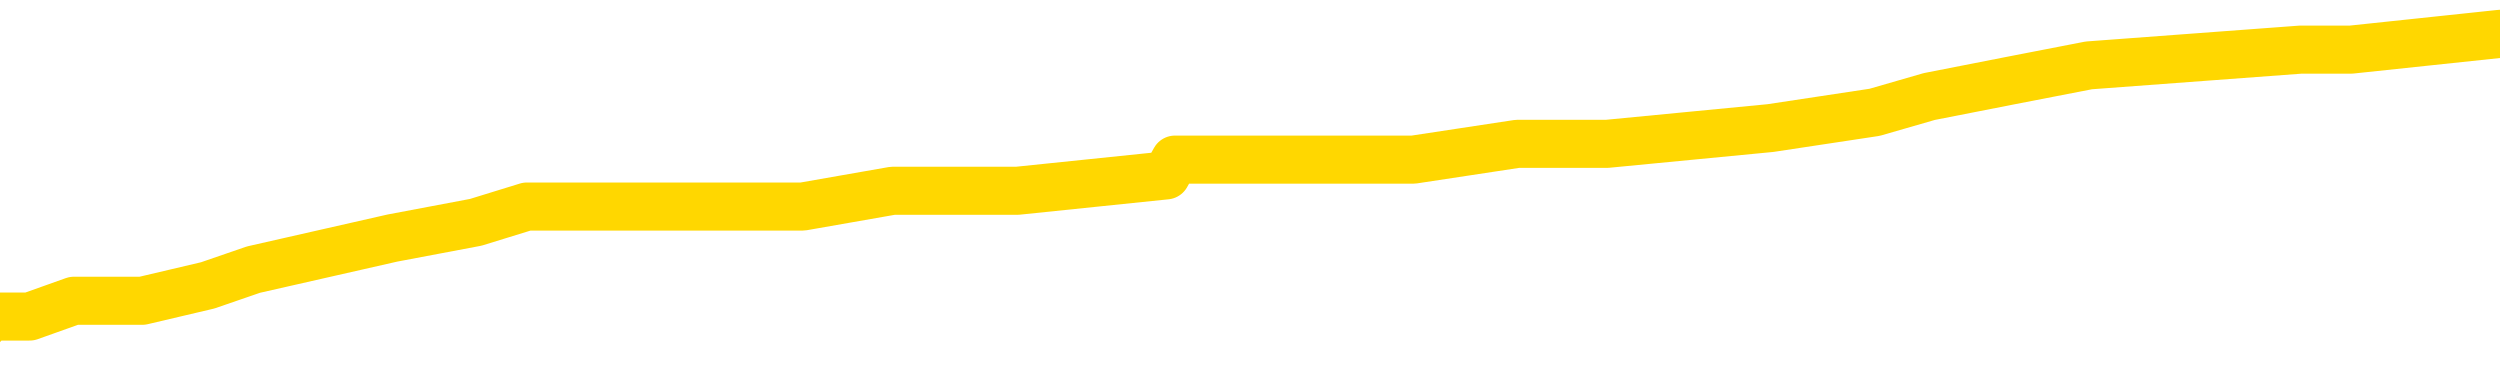 <svg xmlns="http://www.w3.org/2000/svg" version="1.1" viewBox="0 0 6500 1000">
	<path fill="none" stroke="gold" stroke-width="125" stroke-linecap="round" stroke-linejoin="round" d="M0 97023  L-829912 97023 L-829727 96982 L-829237 96900 L-828944 96859 L-828632 96778 L-828398 96737 L-828345 96655 L-828285 96573 L-828132 96532 L-828092 96451 L-827959 96410 L-827667 96369 L-827126 96369 L-826516 96328 L-826468 96328 L-825828 96287 L-825794 96287 L-825269 96287 L-825136 96246 L-824746 96165 L-824418 96083 L-824301 96001 L-824089 95919 L-823372 95919 L-822802 95879 L-822695 95879 L-822521 95838 L-822299 95756 L-821898 95715 L-821872 95633 L-820944 95552 L-820857 95470 L-820774 95388 L-820704 95306 L-820407 95266 L-820255 95184 L-818365 95225 L-818264 95225 L-818002 95225 L-817708 95266 L-817567 95184 L-817318 95184 L-817282 95143 L-817124 95102 L-816660 95020 L-816407 94979 L-816195 94898 L-815944 94857 L-815595 94816 L-814668 94734 L-814574 94653 L-814163 94612 L-812992 94530 L-811803 94489 L-811711 94407 L-811684 94326 L-811417 94244 L-811119 94162 L-810990 94080 L-810952 93999 L-810138 93999 L-809754 94040 L-808693 94080 L-808632 94080 L-808367 94898 L-807896 95674 L-807703 96451 L-807440 97227 L-807103 97186 L-806967 97145 L-806512 97105 L-805768 97064 L-805751 97023 L-805586 96941 L-805517 96941 L-805001 96900 L-803973 96900 L-803776 96859 L-803288 96818 L-802926 96778 L-802517 96778 L-802132 96818 L-800428 96818 L-800330 96818 L-800258 96818 L-800197 96818 L-800013 96778 L-799676 96778 L-799036 96737 L-798959 96696 L-798897 96696 L-798711 96655 L-798631 96655 L-798454 96614 L-798435 96573 L-798205 96573 L-797817 96532 L-796928 96532 L-796889 96492 L-796801 96451 L-796773 96369 L-795765 96328 L-795615 96246 L-795591 96205 L-795458 96165 L-795419 96124 L-794160 96083 L-794103 96083 L-793563 96042 L-793510 96042 L-793464 96042 L-793068 96001 L-792929 95960 L-792729 95919 L-792582 95919 L-792418 95919 L-792141 95960 L-791782 95960 L-791230 95919 L-790585 95879 L-790326 95797 L-790172 95756 L-789772 95715 L-789731 95674 L-789611 95633 L-789549 95674 L-789535 95674 L-789441 95674 L-789148 95633 L-788997 95470 L-788666 95388 L-788589 95306 L-788513 95266 L-788286 95143 L-788220 95061 L-787992 94979 L-787939 94898 L-787775 94857 L-786769 94816 L-786586 94775 L-786035 94734 L-785642 94653 L-785244 94612 L-784394 94530 L-784316 94489 L-783737 94448 L-783295 94448 L-783054 94407 L-782897 94407 L-782496 94326 L-782476 94326 L-782031 94285 L-781625 94244 L-781490 94162 L-781314 94080 L-781178 93999 L-780928 93917 L-779928 93876 L-779846 93835 L-779710 93794 L-779672 93753 L-778782 93713 L-778566 93672 L-778123 93631 L-778005 93590 L-777949 93549 L-777272 93549 L-777172 93508 L-777143 93508 L-775802 93467 L-775396 93427 L-775356 93386 L-774428 93345 L-774330 93304 L-774197 93263 L-773793 93222 L-773766 93181 L-773673 93140 L-773457 93100 L-773046 93018 L-771892 92936 L-771601 92854 L-771572 92773 L-770964 92732 L-770714 92650 L-770694 92609 L-769765 92568 L-769713 92487 L-769591 92446 L-769574 92364 L-769418 92323 L-769242 92241 L-769106 92201 L-769049 92160 L-768941 92119 L-768856 92078 L-768623 92037 L-768548 91996 L-768239 91955 L-768122 91914 L-767952 91874 L-767861 91833 L-767758 91833 L-767735 91792 L-767658 91792 L-767560 91710 L-767193 91669 L-767088 91628 L-766585 91588 L-766133 91547 L-766095 91506 L-766071 91465 L-766030 91424 L-765901 91383 L-765800 91342 L-765359 91302 L-765077 91261 L-764484 91220 L-764354 91179 L-764080 91097 L-763927 91056 L-763774 91015 L-763689 90934 L-763611 90893 L-763425 90852 L-763374 90852 L-763347 90811 L-763267 90770 L-763244 90729 L-762961 90648 L-762357 90566 L-761361 90525 L-761063 90484 L-760330 90443 L-760085 90402 L-759995 90362 L-759418 90321 L-758719 90280 L-757967 90239 L-757649 90198 L-757266 90116 L-757189 90076 L-756554 90035 L-756369 89994 L-756281 89994 L-756152 89994 L-755839 89953 L-755789 89912 L-755647 89871 L-755626 89830 L-754658 89789 L-754113 89749 L-753634 89749 L-753573 89749 L-753250 89749 L-753228 89708 L-753166 89708 L-752956 89667 L-752879 89626 L-752824 89585 L-752802 89544 L-752762 89503 L-752747 89463 L-751989 89422 L-751973 89381 L-751174 89340 L-751021 89299 L-750116 89258 L-749610 89217 L-749380 89136 L-749339 89136 L-749224 89095 L-749047 89054 L-748293 89095 L-748158 89054 L-747994 89013 L-747676 88972 L-747500 88890 L-746478 88809 L-746454 88727 L-746203 88686 L-745990 88604 L-745356 88563 L-745118 88482 L-745086 88400 L-744908 88318 L-744827 88237 L-744738 88196 L-744673 88114 L-744233 88032 L-744210 87991 L-743669 87950 L-743413 87910 L-742918 87869 L-742041 87828 L-742004 87787 L-741951 87746 L-741910 87705 L-741793 87664 L-741517 87624 L-741309 87542 L-741112 87460 L-741089 87378 L-741039 87297 L-740999 87256 L-740922 87215 L-740324 87133 L-740264 87092 L-740161 87051 L-740006 87011 L-739374 86970 L-738694 86929 L-738391 86847 L-738044 86806 L-737846 86765 L-737798 86684 L-737478 86643 L-736850 86602 L-736704 86561 L-736667 86520 L-736609 86479 L-736533 86398 L-736291 86398 L-736203 86357 L-736109 86316 L-735815 86275 L-735681 86234 L-735621 86193 L-735584 86111 L-735312 86111 L-734306 86071 L-734130 86030 L-734079 86030 L-733787 85989 L-733594 85907 L-733261 85866 L-732755 85825 L-732193 85744 L-732178 85662 L-732161 85621 L-732061 85539 L-731946 85458 L-731907 85376 L-731869 85335 L-731804 85335 L-731776 85294 L-731637 85335 L-731344 85335 L-731294 85335 L-731189 85335 L-730924 85294 L-730459 85253 L-730315 85253 L-730260 85172 L-730203 85131 L-730012 85090 L-729647 85049 L-729432 85049 L-729238 85049 L-729180 85049 L-729121 84967 L-728967 84926 L-728697 84885 L-728268 85090 L-728252 85090 L-728175 85049 L-728111 85008 L-727981 84722 L-727958 84681 L-727674 84640 L-727626 84599 L-727571 84559 L-727109 84518 L-727070 84518 L-727030 84477 L-726839 84436 L-726359 84395 L-725872 84354 L-725855 84313 L-725817 84272 L-725561 84232 L-725484 84150 L-725254 84109 L-725238 84027 L-724943 83946 L-724501 83905 L-724054 83864 L-723549 83823 L-723396 83782 L-723109 83741 L-723069 83659 L-722738 83619 L-722516 83578 L-721999 83496 L-721923 83455 L-721675 83373 L-721481 83292 L-721421 83251 L-720644 83210 L-720570 83210 L-720340 83169 L-720323 83169 L-720261 83128 L-720066 83087 L-719602 83087 L-719578 83046 L-719449 83046 L-718148 83046 L-718131 83046 L-718054 83006 L-717960 83006 L-717743 83006 L-717591 82965 L-717413 83006 L-717359 83046 L-717072 83087 L-717032 83087 L-716662 83087 L-716222 83087 L-716039 83087 L-715718 83046 L-715423 83046 L-714977 82965 L-714905 82924 L-714443 82842 L-714005 82801 L-713823 82760 L-712369 82679 L-712237 82638 L-711780 82556 L-711554 82515 L-711167 82434 L-710651 82352 L-709697 82270 L-708902 82188 L-708228 82147 L-707802 82066 L-707491 82025 L-707261 81902 L-706578 81780 L-706565 81657 L-706355 81494 L-706333 81453 L-706159 81371 L-705209 81330 L-704941 81248 L-704125 81208 L-703815 81126 L-703777 81085 L-703720 81003 L-703103 80962 L-702465 80881 L-700839 80840 L-700165 80799 L-699523 80799 L-699446 80799 L-699389 80799 L-699354 80799 L-699325 80758 L-699213 80676 L-699196 80635 L-699173 80595 L-699019 80554 L-698966 80472 L-698888 80431 L-698769 80390 L-698671 80349 L-698554 80308 L-698284 80227 L-698014 80186 L-697997 80104 L-697797 80063 L-697650 79982 L-697423 79941 L-697289 79900 L-696981 79859 L-696921 79818 L-696567 79736 L-696219 79695 L-696118 79655 L-696054 79573 L-695994 79532 L-695609 79450 L-695228 79409 L-695124 79369 L-694864 79328 L-694593 79246 L-694434 79205 L-694401 79164 L-694339 79123 L-694198 79082 L-694014 79042 L-693969 79001 L-693681 79001 L-693665 78960 L-693432 78960 L-693371 78919 L-693333 78919 L-692753 78878 L-692619 78837 L-692596 78674 L-692578 78388 L-692560 78061 L-692544 77734 L-692520 77407 L-692504 77162 L-692482 76876 L-692466 76590 L-692443 76426 L-692426 76263 L-692404 76140 L-692387 76058 L-692338 75936 L-692266 75813 L-692232 75609 L-692208 75445 L-692172 75282 L-692131 75118 L-692094 75037 L-692078 74873 L-692054 74751 L-692017 74669 L-692000 74546 L-691977 74465 L-691959 74383 L-691940 74301 L-691924 74219 L-691895 74097 L-691869 73974 L-691824 73933 L-691807 73852 L-691765 73811 L-691717 73729 L-691647 73647 L-691631 73565 L-691615 73484 L-691553 73443 L-691514 73402 L-691475 73361 L-691309 73320 L-691244 73279 L-691228 73239 L-691183 73157 L-691125 73116 L-690912 73075 L-690879 73034 L-690837 72993 L-690759 72953 L-690221 72912 L-690143 72871 L-690039 72789 L-689950 72748 L-689774 72707 L-689423 72666 L-689267 72626 L-688830 72585 L-688673 72544 L-688543 72503 L-687839 72421 L-687638 72380 L-686678 72299 L-686195 72258 L-686096 72258 L-686004 72217 L-685759 72176 L-685686 72135 L-685243 72053 L-685147 72013 L-685132 71972 L-685115 71931 L-685091 71890 L-684625 71849 L-684408 71808 L-684268 71767 L-683974 71727 L-683886 71686 L-683844 71645 L-683815 71604 L-683642 71563 L-683583 71522 L-683507 71481 L-683426 71440 L-683357 71440 L-683047 71400 L-682962 71359 L-682748 71318 L-682713 71277 L-682030 71236 L-681931 71195 L-681726 71154 L-681680 71114 L-681401 71073 L-681339 71032 L-681322 70950 L-681244 70909 L-680936 70827 L-680911 70787 L-680858 70705 L-680835 70664 L-680712 70623 L-680577 70541 L-680332 70501 L-680207 70501 L-679560 70460 L-679544 70460 L-679519 70460 L-679339 70378 L-679263 70337 L-679171 70296 L-678743 70255 L-678327 70214 L-677934 70133 L-677856 70092 L-677837 70051 L-677473 70010 L-677237 69969 L-677009 69928 L-676696 69888 L-676618 69847 L-676537 69765 L-676359 69683 L-676343 69642 L-676078 69561 L-675998 69520 L-675768 69479 L-675542 69438 L-675226 69438 L-675051 69397 L-674690 69397 L-674298 69356 L-674229 69275 L-674165 69234 L-674024 69152 L-673973 69111 L-673871 69029 L-673369 68988 L-673172 68948 L-672925 68907 L-672740 68866 L-672440 68825 L-672364 68784 L-672198 68702 L-671314 68662 L-671285 68580 L-671162 68498 L-670583 68457 L-670505 68416 L-669792 68416 L-669480 68416 L-669267 68416 L-669250 68416 L-668864 68416 L-668339 68335 L-667892 68294 L-667563 68253 L-667410 68212 L-667084 68212 L-666906 68171 L-666824 68171 L-666618 68089 L-666443 68049 L-665514 68008 L-664624 67967 L-664585 67926 L-664357 67926 L-663978 67885 L-663191 67844 L-662956 67803 L-662880 67762 L-662523 67722 L-661951 67640 L-661684 67599 L-661298 67558 L-661194 67558 L-661024 67558 L-660406 67558 L-660194 67558 L-659886 67558 L-659833 67517 L-659706 67476 L-659653 67436 L-659533 67395 L-659197 67313 L-658238 67272 L-658107 67190 L-657905 67149 L-657274 67109 L-656962 67068 L-656549 67027 L-656521 66986 L-656376 66945 L-655956 66904 L-654623 66904 L-654576 66863 L-654448 66782 L-654431 66741 L-653853 66659 L-653647 66618 L-653618 66577 L-653577 66536 L-653519 66496 L-653482 66455 L-653403 66414 L-653261 66373 L-652806 66332 L-652688 66291 L-652403 66250 L-652030 66210 L-651934 66169 L-651607 66128 L-651253 66087 L-651083 66046 L-651035 66005 L-650926 65964 L-650837 65923 L-650809 65883 L-650733 65801 L-650430 65760 L-650396 65678 L-650324 65637 L-649956 65597 L-649621 65556 L-649540 65556 L-649320 65515 L-649149 65474 L-649121 65433 L-648624 65392 L-648075 65310 L-647194 65270 L-647096 65188 L-647019 65147 L-646744 65106 L-646497 65024 L-646423 64984 L-646361 64902 L-646243 64861 L-646200 64820 L-646090 64779 L-646013 64697 L-645313 64657 L-645067 64616 L-645027 64575 L-644871 64534 L-644272 64534 L-644045 64534 L-643953 64534 L-643478 64534 L-642880 64452 L-642361 64411 L-642340 64371 L-642194 64330 L-641874 64330 L-641332 64330 L-641100 64330 L-640930 64330 L-640443 64289 L-640216 64248 L-640131 64207 L-639785 64166 L-639459 64166 L-638936 64125 L-638608 64085 L-638008 64044 L-637810 63962 L-637758 63921 L-637718 63880 L-637437 63839 L-636752 63758 L-636442 63717 L-636417 63635 L-636226 63594 L-636003 63553 L-635917 63512 L-635253 63431 L-635229 63390 L-635007 63308 L-634677 63267 L-634325 63185 L-634120 63145 L-633888 63063 L-633630 63022 L-633440 62940 L-633393 62899 L-633166 62859 L-633131 62818 L-632975 62777 L-632761 62736 L-632587 62695 L-632496 62654 L-632219 62613 L-631975 62572 L-631660 62532 L-631234 62532 L-631196 62532 L-630713 62532 L-630480 62532 L-630268 62491 L-630042 62450 L-629492 62450 L-629245 62409 L-628411 62409 L-628355 62368 L-628333 62327 L-628175 62286 L-627714 62246 L-627673 62205 L-627333 62123 L-627200 62082 L-626977 62041 L-626405 62000 L-625933 61959 L-625738 61919 L-625546 61878 L-625356 61837 L-625254 61796 L-624886 61755 L-624840 61714 L-624758 61673 L-623465 61633 L-623417 61592 L-623148 61592 L-623003 61592 L-622452 61592 L-622335 61551 L-622254 61510 L-621894 61469 L-621671 61428 L-621389 61387 L-621060 61306 L-620552 61265 L-620440 61224 L-620361 61183 L-620197 61142 L-619902 61142 L-619434 61142 L-619237 61183 L-619187 61183 L-618537 61142 L-618415 61101 L-617961 61101 L-617925 61060 L-617457 61020 L-617346 60979 L-617330 60938 L-617114 60938 L-616933 60897 L-616401 60897 L-615371 60897 L-615172 60856 L-614714 60815 L-613765 60733 L-613667 60693 L-613313 60611 L-613252 60570 L-613238 60529 L-613202 60488 L-612833 60447 L-612713 60407 L-612471 60366 L-612307 60325 L-612120 60284 L-611999 60243 L-610928 60161 L-610070 60120 L-609858 60039 L-609761 59998 L-609587 59916 L-609253 59875 L-609182 59834 L-609124 59794 L-608948 59794 L-608560 59753 L-608324 59712 L-608213 59671 L-608096 59630 L-607115 59589 L-607090 59548 L-606495 59467 L-606463 59467 L-606314 59426 L-606030 59385 L-605118 59385 L-604172 59385 L-604019 59344 L-603917 59344 L-603785 59303 L-603642 59262 L-603616 59221 L-603501 59181 L-603283 59140 L-602601 59099 L-602472 59058 L-602169 59017 L-601929 58935 L-601596 58894 L-600958 58854 L-600615 58772 L-600553 58731 L-600398 58731 L-599476 58731 L-599006 58731 L-598962 58731 L-598949 58690 L-598908 58649 L-598886 58608 L-598859 58568 L-598715 58527 L-598293 58486 L-597957 58486 L-597766 58445 L-597338 58445 L-597150 58404 L-596761 58322 L-596227 58281 L-595854 58241 L-595832 58241 L-595582 58200 L-595464 58159 L-595388 58118 L-595253 58077 L-595213 58036 L-595133 57995 L-594739 57955 L-594243 57914 L-594131 57832 L-593958 57791 L-593650 57750 L-593202 57709 L-592879 57668 L-592737 57587 L-592310 57505 L-592156 57423 L-592101 57342 L-591287 57301 L-591268 57260 L-590896 57219 L-590839 57219 L-589710 57178 L-589642 57178 L-589084 57137 L-588889 57096 L-588753 57055 L-588519 57015 L-588172 56974 L-588138 56892 L-588102 56851 L-588034 56769 L-587685 56729 L-587513 56688 L-587028 56647 L-587012 56606 L-586687 56565 L-586529 56524 L-585388 56442 L-585364 56402 L-585172 56320 L-584978 56279 L-584728 56238 L-584711 56197 L-583691 56156 L-583393 56116 L-583318 56075 L-583182 55993 L-583006 55952 L-582429 55870 L-582214 55829 L-582150 55789 L-582019 55748 L-581982 55666 L-581459 55625 L-581321 71727 L-581307 71727 L-581284 71727 L-581263 71727 L-581036 55584 L-580260 55584 L-580219 55584 L-579851 55584 L-579773 55543 L-579721 55503 L-579048 55462 L-578305 55421 L-577880 55421 L-577433 55380 L-576371 55339 L-576059 55257 L-575649 55257 L-575577 55217 L-575053 55217 L-574958 55217 L-574941 55217 L-574496 55176 L-574310 55094 L-573530 55012 L-572858 54971 L-572446 54849 L-572214 54767 L-572073 54726 L-571992 54644 L-571971 54604 L-571895 54604 L-571767 54563 L-571450 54604 L-571226 54604 L-570901 54563 L-570839 54563 L-570469 54563 L-570436 54563 L-570227 54563 L-569559 54563 L-569482 54563 L-569324 54481 L-569213 54481 L-568887 54440 L-568732 54399 L-568391 54399 L-568334 54317 L-567996 54236 L-567792 54195 L-567739 54113 L-566363 54072 L-566233 54031 L-565800 53991 L-565479 53950 L-564652 53868 L-564528 53827 L-563797 53745 L-563642 53664 L-563601 53623 L-563547 53582 L-563524 53541 L-563410 53500 L-563114 53459 L-562824 53418 L-562769 53378 L-562649 53337 L-562618 53296 L-562519 53255 L-562075 53255 L-561923 53214 L-561088 53214 L-560546 53173 L-560211 53173 L-560196 53132 L-560120 53091 L-560004 53051 L-559809 53010 L-559545 52969 L-558710 52928 L-558614 52887 L-558092 52846 L-558051 52805 L-557951 52765 L-557123 52765 L-556988 52724 L-556649 52724 L-556095 52683 L-555716 52642 L-555553 52601 L-555243 52560 L-554430 52519 L-554124 52478 L-553856 52478 L-553534 52478 L-553213 52519 L-552938 52519 L-552109 52438 L-552014 52397 L-551922 52274 L-551817 52152 L-551430 52029 L-550950 51947 L-550934 51906 L-550815 51865 L-550447 51784 L-550352 51743 L-549518 51661 L-549441 51620 L-549142 51579 L-549051 51539 L-548644 51457 L-548534 51375 L-547834 51334 L-547361 51293 L-547301 51252 L-547082 51171 L-546809 51130 L-546696 51089 L-545668 51048 L-545282 51007 L-545262 50966 L-544929 50926 L-544684 50885 L-544251 50844 L-544141 50803 L-544023 50762 L-543572 50680 L-542981 50639 L-542645 50599 L-540752 50558 L-540638 50476 L-540426 50435 L-539108 50394 L-539001 41199 L-538936 32127 L-538899 23749 L-538837 23749 L-538338 32863 L-537663 41853 L-537641 50149 L-537371 50067 L-536402 50067 L-535713 50026 L-535551 49986 L-535010 49945 L-534921 49904 L-533901 49863 L-532954 49781 L-532588 49822 L-532485 49863 L-531897 49863 L-531838 49863 L-531737 49822 L-531297 49740 L-531189 49700 L-530748 49659 L-529748 49536 L-529491 49413 L-529389 49291 L-529258 49209 L-528892 49127 L-528311 49046 L-528280 49005 L-527964 48964 L-525982 48923 L-525866 48882 L-525798 48882 L-525439 48841 L-523821 48800 L-523643 48800 L-523499 48800 L-522677 48841 L-522624 48882 L-522569 48882 L-522135 48882 L-521155 48923 L-521081 48923 L-519996 48882 L-519783 48882 L-519067 48800 L-518678 48760 L-518460 48678 L-518140 48596 L-517646 48514 L-517519 48474 L-517290 48392 L-517057 48310 L-516998 48269 L-516709 48228 L-516437 48147 L-515407 48106 L-513742 48065 L-513322 48024 L-513185 47983 L-513029 47983 L-512724 47942 L-512496 47861 L-512337 47820 L-512178 47738 L-512009 47656 L-511961 47615 L-511908 47574 L-511886 47574 L-511500 47534 L-511251 47534 L-510980 47534 L-510819 47534 L-510730 47534 L-509071 47534 L-508906 47574 L-508526 47534 L-508066 47534 L-507456 47452 L-506363 47411 L-505932 47370 L-505901 47329 L-505838 47288 L-505821 47248 L-504117 47207 L-504075 47166 L-503609 47125 L-503422 47084 L-503390 47002 L-502794 46961 L-502745 46921 L-502422 46880 L-502371 46839 L-502161 46798 L-502143 46757 L-501877 46675 L-501824 46635 L-501355 46594 L-500844 46512 L-500766 46512 L-500472 46471 L-500455 46430 L-500416 46389 L-500345 46348 L-500188 46308 L-499242 46308 L-499186 46308 L-498665 46308 L-498472 46267 L-498371 46267 L-498146 46226 L-497636 46226 L-497248 47329 L-497178 47329 L-496830 47288 L-496473 47248 L-495344 46062 L-495292 45981 L-495066 45940 L-495033 45899 L-494908 45817 L-494809 45817 L-494544 45817 L-493804 45858 L-493225 45858 L-492932 45858 L-492226 45858 L-492047 45817 L-492024 45817 L-491388 45776 L-491077 45736 L-490680 45736 L-490651 45695 L-490630 45654 L-490476 45613 L-489791 45613 L-489774 45613 L-489435 45613 L-489162 45572 L-489125 45531 L-489069 45449 L-489047 45409 L-488975 45368 L-488643 45327 L-488537 45286 L-488508 45204 L-488310 45163 L-488157 45123 L-487289 45082 L-486726 45000 L-486710 45000 L-486609 44959 L-486507 45000 L-486360 45000 L-486282 45000 L-486244 44959 L-486189 44918 L-486115 44877 L-485971 44836 L-485489 44836 L-485084 44796 L-484218 44836 L-484198 44836 L-483940 44836 L-483864 44836 L-483835 44796 L-483824 44714 L-483807 44673 L-483514 44632 L-483475 44591 L-483403 44550 L-483329 44510 L-483124 44469 L-482964 44346 L-482663 44223 L-482585 44060 L-482568 43937 L-482352 43856 L-482121 43856 L-482011 43897 L-481641 43937 L-481483 43937 L-481251 43937 L-481083 43937 L-480938 43897 L-480806 43856 L-479530 43774 L-479126 43692 L-479066 43651 L-478949 43570 L-478524 43529 L-478508 43447 L-478446 43406 L-478173 43324 L-478061 43284 L-477778 43202 L-477501 43161 L-477076 43079 L-477054 43038 L-476975 42997 L-476850 42957 L-476263 42916 L-475872 42875 L-475537 42834 L-474947 42793 L-474845 42793 L-474675 42752 L-474538 42752 L-473711 42711 L-472525 42671 L-472489 42630 L-472434 42630 L-472213 42589 L-472008 42589 L-471854 42589 L-471597 42548 L-471521 42507 L-470978 42466 L-470941 42425 L-470693 42384 L-470305 42344 L-469479 42303 L-469121 42262 L-468811 42262 L-468553 42221 L-468329 42180 L-467923 42139 L-467806 42098 L-467623 42058 L-467570 42058 L-467381 42017 L-467211 41976 L-467182 41935 L-466901 41894 L-466591 41853 L-466453 41812 L-466143 41771 L-465949 41771 L-465934 41731 L-465215 41731 L-465081 41649 L-464783 41608 L-464693 41567 L-464092 41567 L-464054 41526 L-463976 41485 L-463355 41445 L-463204 41363 L-463163 41322 L-462852 41281 L-462661 41240 L-462468 41158 L-462412 41077 L-462103 41036 L-462051 40995 L-461996 41036 L-461971 41036 L-461846 41036 L-461035 40995 L-460959 40954 L-460418 40913 L-460149 40872 L-459490 40832 L-458582 40791 L-458341 40750 L-457809 40709 L-457592 40668 L-456484 40709 L-456434 40709 L-455658 40709 L-455111 40668 L-454999 40627 L-454847 40545 L-454791 40505 L-454626 40464 L-454249 40423 L-453801 40382 L-453746 40341 L-453592 40300 L-452912 40259 L-452692 40219 L-452174 40178 L-451325 40096 L-451309 40055 L-449518 40014 L-448964 39973 L-448847 39932 L-447841 39892 L-447804 39851 L-447571 39851 L-447479 39851 L-447439 39851 L-447107 39810 L-446755 39769 L-446490 39687 L-446203 39646 L-445892 39565 L-445638 39483 L-445545 39442 L-445054 39401 L-444847 39360 L-444282 39319 L-444167 39360 L-443816 39319 L-443765 39319 L-443724 39319 L-443121 39238 L-442387 39156 L-441806 39074 L-441570 38993 L-441030 38870 L-440878 38788 L-440376 38747 L-440166 38666 L-440143 38666 L-440084 38625 L-439122 38625 L-438944 38584 L-438502 38543 L-438478 38461 L-438323 38420 L-438241 38420 L-438091 38461 L-437444 38461 L-437394 38420 L-436274 38380 L-435290 38339 L-435229 38298 L-434508 38257 L-433643 38216 L-433264 38175 L-433046 38175 L-432286 38134 L-432234 38093 L-431925 38012 L-431074 38012 L-430880 37971 L-430704 37930 L-430479 37930 L-430353 37889 L-430161 37889 L-429928 37848 L-429758 37889 L-429472 37848 L-429193 37848 L-429110 37807 L-428939 37767 L-428923 37685 L-428768 37644 L-428729 37603 L-427954 37562 L-427877 37562 L-427645 37480 L-427218 37440 L-426873 37399 L-426290 37358 L-426021 37358 L-425762 37358 L-425633 37276 L-425616 37235 L-425502 37194 L-425479 37154 L-425245 37113 L-425209 37072 L-423892 37072 L-423837 37031 L-423158 36949 L-422585 36949 L-422460 36949 L-422307 36949 L-422230 36949 L-421918 36868 L-421645 36827 L-421556 36745 L-421454 36745 L-420526 36704 L-420450 36704 L-420086 36704 L-420061 36663 L-420025 36622 L-419249 36541 L-419157 36500 L-419017 36459 L-418616 36418 L-418354 36418 L-418111 36459 L-417896 36418 L-417816 36418 L-417740 36418 L-417663 36418 L-417476 36459 L-417410 36459 L-417160 36459 L-417105 36418 L-416968 36377 L-416888 36295 L-416775 36255 L-416551 36214 L-416387 36173 L-416346 36132 L-416177 36091 L-415806 36050 L-415791 36009 L-415675 35968 L-414954 35928 L-414918 35887 L-414785 35887 L-414437 35846 L-414026 35846 L-413990 35846 L-413912 35805 L-413873 35764 L-413509 35723 L-413304 35682 L-413289 35642 L-412944 35601 L-412596 35601 L-412270 35601 L-412168 35560 L-412015 35560 L-411821 35519 L-411589 35519 L-411497 35519 L-411341 35519 L-411264 35519 L-411223 35478 L-411110 35437 L-411086 35396 L-410836 35396 L-410697 35315 L-410119 35192 L-409291 35110 L-408803 35029 L-408682 34988 L-408643 34947 L-408630 34906 L-408478 34824 L-408377 34742 L-408144 34702 L-407754 34620 L-407450 34579 L-407434 34538 L-407263 34497 L-407025 34416 L-406428 34416 L-405824 34375 L-405785 34375 L-405744 34375 L-405591 34334 L-405538 34293 L-405476 34252 L-405407 34211 L-405353 34129 L-405328 34089 L-405281 34048 L-405186 33966 L-405049 33925 L-404896 33884 L-404764 33843 L-404723 33843 L-404687 33803 L-404625 33762 L-404352 33680 L-404038 33639 L-403997 33557 L-403912 33516 L-403734 33476 L-403497 33435 L-403139 33394 L-403109 33353 L-402540 33312 L-402417 33271 L-402181 33230 L-402159 33230 L-401877 33190 L-401592 33190 L-401336 33190 L-400764 33149 L-400468 33108 L-400392 33067 L-399693 33026 L-399615 32985 L-399580 32944 L-399554 32903 L-399502 32822 L-399308 32781 L-399168 32699 L-399132 32658 L-399092 32617 L-398496 32577 L-398264 32536 L-397981 32822 L-397926 33067 L-397852 33353 L-397774 33598 L-397538 33516 L-397294 33476 L-397159 33435 L-397052 33394 L-396972 33353 L-396585 33271 L-396458 33230 L-396306 33190 L-396268 33149 L-396122 33108 L-395900 33067 L-395727 33026 L-395658 32985 L-394836 32903 L-394820 32903 L-394525 32863 L-393738 32822 L-393428 32822 L-393282 32781 L-393054 32740 L-392853 32658 L-391916 32617 L-391879 32577 L-391856 32536 L-391816 32454 L-391547 32413 L-390950 32372 L-390887 32331 L-390851 32290 L-390834 32250 L-390139 32250 L-389938 32250 L-389906 32250 L-389573 32250 L-389465 32209 L-388840 32127 L-388336 32086 L-388299 32004 L-387857 32004 L-387760 31964 L-387602 31964 L-387288 31964 L-387276 31964 L-386836 32004 L-386354 32045 L-386225 32045 L-385905 32045 L-385837 32004 L-385532 32004 L-385356 31964 L-385163 31923 L-384920 31841 L-384722 31759 L-384697 31677 L-384119 31637 L-384049 31596 L-383639 31555 L-383585 31514 L-383539 31473 L-383175 31432 L-383028 31391 L-382823 31351 L-382727 31351 L-382572 31310 L-382510 31269 L-382362 31187 L-382262 31146 L-381705 31146 L-381683 31228 L-381511 31269 L-380969 31310 L-380908 31310 L-380854 31228 L-380825 31146 L-380754 31105 L-380738 31024 L-380674 30983 L-380638 30901 L-380483 30860 L-380157 30819 L-379591 30778 L-379577 30738 L-379515 30656 L-379413 30574 L-379367 30574 L-379124 30533 L-378702 30533 L-378548 30533 L-376806 30451 L-376264 30411 L-375321 30370 L-374912 30329 L-374370 30247 L-374174 30206 L-374005 30165 L-373710 30125 L-373595 30084 L-373580 30084 L-373425 30043 L-373285 30002 L-373209 29920 L-373077 29920 L-372729 29920 L-372358 29961 L-371760 29961 L-371584 29961 L-371428 29920 L-371159 29879 L-371008 29879 L-370717 30002 L-370693 30084 L-370610 30165 L-370382 30247 L-369683 30206 L-369556 30165 L-369125 30125 L-369031 30084 L-367826 30084 L-367777 30043 L-367483 30043 L-367080 30002 L-366804 29920 L-366785 29879 L-366667 29838 L-366591 29798 L-366409 29757 L-365929 29716 L-365478 29634 L-365068 29593 L-365037 29552 L-364619 29512 L-364505 29512 L-364387 29512 L-364372 29512 L-364177 29471 L-364156 29389 L-363924 29348 L-363480 29307 L-363161 29225 L-362696 29225 L-362531 29185 L-362376 29144 L-362220 29144 L-361767 29144 L-361448 29144 L-361393 29185 L-361022 29185 L-360984 29225 L-360657 29225 L-360541 29185 L-360442 29144 L-360116 29062 L-359729 29021 L-359468 28980 L-359110 28899 L-358853 28858 L-356683 28817 L-356634 28776 L-356611 28735 L-356200 28735 L-356138 28735 L-356068 28776 L-355837 28776 L-355526 28735 L-355223 28653 L-355179 28612 L-354871 28572 L-354738 28531 L-354521 28490 L-353809 28449 L-353654 28449 L-353516 28408 L-353367 28408 L-353346 28408 L-353152 28367 L-353126 28326 L-353035 28286 L-353013 28245 L-352997 28204 L-352897 28163 L-351968 28122 L-351510 28122 L-350418 28040 L-349996 28040 L-349592 28000 L-349553 27959 L-349300 27918 L-348525 27836 L-348509 27795 L-348484 27754 L-348291 27713 L-347555 27673 L-347286 27632 L-347245 27591 L-346846 27509 L-346821 27468 L-346032 27427 L-345352 27387 L-343981 27346 L-343711 27305 L-343662 27264 L-343125 27182 L-343092 27141 L-342990 27060 L-342666 27019 L-342587 26978 L-342318 26978 L-341405 26937 L-341267 26937 L-341018 26855 L-340472 26855 L-340050 26814 L-339857 26774 L-339842 26774 L-339704 26692 L-339610 26651 L-339483 26610 L-339223 26569 L-339198 26487 L-339107 26447 L-338797 26406 L-338736 26365 L-338619 26365 L-338270 26365 L-337459 26365 L-337228 26283 L-336399 26283 L-336167 26201 L-335950 26161 L-335431 26161 L-334793 26120 L-334377 26079 L-334055 26038 L-333574 25997 L-333148 25997 L-333087 25956 L-332739 25956 L-332698 25915 L-332684 25874 L-332585 25793 L-332539 25793 L-332054 25752 L-331253 25752 L-330918 25752 L-329837 25711 L-329357 25670 L-329334 25629 L-329194 25588 L-328638 25548 L-327942 25507 L-327633 25466 L-327411 25425 L-327306 25384 L-327204 25302 L-326532 25261 L-326438 25221 L-326416 25221 L-326339 25180 L-326161 25180 L-325989 25180 L-325808 25139 L-325795 25098 L-325719 25057 L-325554 25016 L-325039 24975 L-325024 24935 L-324883 24935 L-324521 24894 L-324496 24894 L-324366 24853 L-324341 24812 L-323979 24771 L-323454 24689 L-323360 24648 L-323144 24567 L-323051 24526 L-323026 24485 L-322562 24444 L-322485 24444 L-322083 24403 L-321632 24403 L-320381 24362 L-320342 24322 L-319910 24281 L-319877 24240 L-319158 24199 L-318982 24158 L-318847 24117 L-318540 24076 L-318485 24035 L-318460 23954 L-318444 23872 L-318269 23831 L-318080 23790 L-317572 23790 L-317198 23463 L-316860 23096 L-316821 22769 L-316102 22483 L-316009 22442 L-315970 22401 L-315428 22401 L-315405 22360 L-315003 22319 L-314577 22278 L-314306 22278 L-314127 22237 L-313881 22156 L-313857 22115 L-313801 22033 L-313184 21992 L-312681 21951 L-312294 21951 L-311675 21992 L-311459 21992 L-311304 22033 L-310012 21951 L-309912 21910 L-309470 21829 L-309139 21788 L-308838 21706 L-308596 21665 L-307861 21583 L-307282 21543 L-306452 21502 L-306352 21461 L-305794 21420 L-305656 21379 L-304015 21338 L-303954 21338 L-303860 21338 L-302893 21338 L-302715 21297 L-302428 21297 L-302211 21297 L-302132 21257 L-301861 21257 L-301746 21216 L-301593 21175 L-301282 21134 L-301204 21093 L-301113 21093 L-301036 21052 L-300919 21052 L-300740 21011 L-300648 20970 L-300610 20930 L-300107 20930 L-299888 20889 L-299759 20889 L-299604 20848 L-299549 20807 L-299425 20807 L-299040 20766 L-298531 20725 L-298459 20684 L-297979 20644 L-297902 20603 L-297801 20603 L-297568 20562 L-297103 20562 L-296873 20562 L-296857 20562 L-296625 20562 L-296470 20562 L-296408 20562 L-296215 20521 L-295945 20439 L-295193 20398 L-294240 20398 L-294204 20357 L-293979 20357 L-293539 20357 L-293259 20276 L-292910 20235 L-291841 20194 L-290913 20194 L-290782 20194 L-290736 20194 L-290666 20153 L-290512 20153 L-290434 20071 L-290261 19990 L-289826 19908 L-289622 19867 L-289561 19785 L-288979 19744 L-288825 19663 L-288709 19622 L-288669 19581 L-288499 19540 L-288362 19499 L-288152 19418 L-288074 19377 L-288051 19336 L-287842 19254 L-287432 19213 L-287408 19172 L-287184 19131 L-287039 19091 L-287004 19050 L-286991 19009 L-286968 18968 L-286735 18927 L-286550 18886 L-286332 18845 L-286307 18805 L-285618 18764 L-285514 18723 L-285479 18682 L-285458 18641 L-285264 18600 L-285211 18559 L-285094 18478 L-285012 18478 L-284901 18437 L-284587 18396 L-284127 18355 L-283872 18314 L-283638 18232 L-283508 18192 L-283156 18151 L-283097 18110 L-282944 18069 L-282372 17987 L-282285 17946 L-282132 17865 L-281836 17783 L-281466 17701 L-281163 17619 L-281086 17579 L-280682 17538 L-280513 17538 L-280369 17538 L-279829 17538 L-279769 17538 L-279753 17456 L-279587 17415 L-279381 17374 L-279306 17374 L-279213 17333 L-278804 17293 L-278788 17252 L-278764 17252 L-278571 17211 L-278495 17579 L-278324 17946 L-278262 18273 L-278246 18641 L-277732 18600 L-277511 18559 L-276892 18478 L-276638 18437 L-276444 18396 L-276405 18355 L-276331 18355 L-276266 18355 L-275616 18355 L-275577 18396 L-275403 18396 L-275337 18396 L-274663 18396 L-274274 18314 L-274012 18273 L-273774 18232 L-273696 18151 L-273681 18069 L-273479 18028 L-273108 17946 L-272883 17906 L-272247 17865 L-272227 17865 L-271840 17824 L-271746 17824 L-271688 17783 L-271412 17742 L-271103 17742 L-271026 17701 L-270174 17742 L-269832 17946 L-269395 18192 L-268961 18396 L-268466 18600 L-268316 18559 L-268048 18600 L-266810 18641 L-266753 18723 L-264989 18764 L-264799 18723 L-263789 18682 L-263638 18641 L-263262 18723 L-262941 18805 L-262336 18886 L-262266 18968 L-262089 18927 L-261261 18886 L-261122 18845 L-260735 18805 L-260551 18764 L-260507 18723 L-260387 18682 L-260177 18641 L-259730 18559 L-259382 18519 L-259250 18478 L-258841 18437 L-258490 18437 L-258205 18396 L-258012 18355 L-257857 18355 L-257693 18314 L-257625 18273 L-257525 18273 L-257291 18232 L-257175 18232 L-257122 18192 L-256580 18192 L-256116 18151 L-254934 18151 L-254800 18151 L-254776 18151 L-254723 18151 L-254055 18151 L-253021 18069 L-252827 18028 L-252647 17987 L-252496 17987 L-252455 17946 L-252440 17946 L-252378 17906 L-252053 17865 L-250893 17824 L-250699 17783 L-250522 17742 L-249408 17701 L-248548 17660 L-248442 17660 L-247968 17619 L-247776 17619 L-245454 17579 L-245376 17538 L-245255 17456 L-245221 17415 L-245183 17333 L-245089 17211 L-244873 17129 L-244292 17047 L-243906 17006 L-243133 16966 L-243055 16925 L-242358 16925 L-241816 16925 L-241775 16884 L-241645 16884 L-241181 16843 L-241143 16802 L-241008 16761 L-240640 16720 L-240610 16680 L-240460 16680 L-240059 16639 L-238235 16680 L-237428 16639 L-236710 16639 L-236693 16639 L-236379 16557 L-235818 16516 L-235316 16475 L-234797 16434 L-234776 16393 L-233032 16353 L-232863 16312 L-232667 16271 L-231773 16230 L-231255 16148 L-231044 16107 L-230787 16067 L-230077 16026 L-229127 15985 L-228469 15944 L-228429 15862 L-228143 15821 L-228060 15780 L-227965 15780 L-227833 15740 L-227756 15740 L-227021 15740 L-226683 15699 L-226634 15740 L-226379 15740 L-226092 15699 L-225666 15699 L-225086 15658 L-224827 15658 L-224676 15617 L-224428 15617 L-224390 15617 L-223593 15576 L-223555 15535 L-223378 15535 L-222969 15454 L-222740 15454 L-222664 15454 L-222533 15454 L-222416 15413 L-222068 15372 L-222005 15331 L-221852 15290 L-221112 15249 L-221000 15208 L-220830 15167 L-220791 15127 L-220496 15127 L-220095 15127 L-219919 15127 L-219824 15127 L-219515 15086 L-218713 15045 L-218255 14963 L-217735 14922 L-217246 14881 L-216551 14841 L-215504 14800 L-215236 14800 L-215181 14759 L-215021 14759 L-214769 14759 L-214523 14718 L-214444 14677 L-214230 14595 L-213918 14554 L-213455 14473 L-213440 14432 L-213144 14432 L-213131 14391 L-212140 14350 L-211467 14309 L-211132 14228 L-210516 14228 L-210379 14187 L-209740 14146 L-209610 14105 L-208659 14023 L-208560 13941 L-208000 13901 L-207591 13901 L-207163 13901 L-207072 13860 L-206237 13860 L-205874 13860 L-205834 13901 L-205702 13941 L-205525 13941 L-205309 13941 L-205255 13901 L-205098 13819 L-204845 13778 L-203745 13737 L-203668 13696 L-203448 13655 L-203317 13574 L-203281 13533 L-203087 13492 L-202988 13451 L-202504 13410 L-202220 13369 L-202060 13328 L-201965 13247 L-201693 13206 L-201424 13165 L-201408 13002 L-201269 12879 L-201131 12756 L-200804 12593 L-200495 12511 L-200454 12470 L-200378 12389 L-200263 12348 L-199413 12266 L-199086 12225 L-198755 12184 L-198622 12184 L-198406 12184 L-198390 12184 L-197709 12184 L-197616 12102 L-197593 12062 L-197577 11980 L-197538 11939 L-197126 11857 L-196857 11816 L-196817 11776 L-196449 11776 L-196239 11735 L-195156 11735 L-195140 11694 L-195111 11653 L-195091 11653 L-194714 11571 L-194459 11530 L-194211 11449 L-194072 11367 L-193940 11326 L-193608 11285 L-193515 11244 L-193454 11203 L-192896 11163 L-192835 11122 L-192679 11081 L-192484 11040 L-192292 10999 L-192277 10958 L-192238 10917 L-192199 10876 L-191928 10836 L-191805 10795 L-191773 10754 L-191673 10754 L-191518 10754 L-191377 10754 L-191092 10713 L-190767 10713 L-190071 10672 L-190048 10672 L-189539 10672 L-188693 10672 L-188330 10631 L-188175 10590 L-187571 10590 L-187401 10590 L-187341 10590 L-187286 10550 L-186230 10509 L-186211 10509 L-185306 10509 L-185284 10509 L-185117 10468 L-184875 10468 L-184825 10427 L-184770 10345 L-184633 10304 L-184593 10263 L-183665 10223 L-183610 10223 L-183488 10223 L-183416 10223 L-183300 10223 L-183122 10263 L-182139 10223 L-182000 10223 L-181882 10141 L-181588 10059 L-181341 10018 L-181304 9977 L-181249 10018 L-181228 10018 L-181095 10018 L-181016 10018 L-180878 9977 L-180255 9977 L-180089 9937 L-179624 9937 L-179448 9855 L-179431 9814 L-179371 9773 L-179255 9732 L-178772 9691 L-178076 9651 L-177703 9610 L-177534 9569 L-176568 9528 L-176413 9487 L-176235 9487 L-176143 9446 L-175887 9446 L-175717 9446 L-175070 9405 L-175059 9405 L-174479 9364 L-174341 9364 L-174286 9283 L-173550 9242 L-173512 9201 L-173434 9201 L-172792 9160 L-172018 9160 L-171925 9119 L-171876 9119 L-171861 9078 L-171825 9078 L-171809 8997 L-171746 8956 L-171730 8915 L-171710 8915 L-171555 8874 L-171516 8833 L-171500 8792 L-171461 8751 L-171321 8711 L-171245 8670 L-170880 8629 L-170533 8588 L-169759 8547 L-169156 8506 L-168960 8465 L-168730 8465 L-168592 8425 L-167954 8425 L-167665 8384 L-167643 8384 L-167183 8343 L-166950 8343 L-166895 8302 L-166857 8261 L-166354 8220 L-165804 8179 L-165016 8138 L-163893 8138 L-162998 8098 L-162911 8098 L-162611 8057 L-162539 8016 L-162423 7975 L-161247 7934 L-160899 7893 L-160876 7852 L-160357 7812 L-160210 7771 L-160102 7730 L-159893 7689 L-159738 7648 L-159715 7607 L-159521 7566 L-159445 7525 L-159301 7485 L-158500 7444 L-158354 7403 L-158074 7362 L-157897 7321 L-157587 7280 L-156775 7239 L-155847 7239 L-154255 7199 L-154012 7158 L-153371 7117 L-153175 7076 L-153098 7035 L-152580 6994 L-152348 6994 L-152325 6953 L-152193 6953 L-151854 6912 L-151843 6872 L-151627 6831 L-151590 6790 L-151048 6749 L-150519 6667 L-150451 6626 L-150158 6586 L-149611 6504 L-149575 6463 L-149523 6422 L-149423 6340 L-149191 6340 L-148611 6340 L-148513 6381 L-148439 6381 L-148107 6340 L-147357 6299 L-147318 6259 L-146638 6259 L-146484 6259 L-146157 6218 L-145941 6177 L-145710 6177 L-145413 6136 L-145167 6095 L-144816 6054 L-144763 6013 L-144004 5973 L-143310 5891 L-142960 5809 L-142496 5768 L-141863 5727 L-141454 5686 L-141376 5727 L-140950 5727 L-140307 5686 L-140138 5686 L-139396 5646 L-139209 5605 L-138914 5564 L-138342 5523 L-138316 5482 L-137297 5482 L-136810 5441 L-136717 5441 L-136656 5400 L-136368 5360 L-136082 5319 L-136020 5278 L-135840 5278 L-135129 5237 L-134954 5196 L-134755 5155 L-134603 5114 L-134512 5073 L-134450 5033 L-133908 5033 L-133598 4992 L-133506 4910 L-133428 4828 L-132861 4787 L-132770 4787 L-132515 4706 L-132189 4624 L-132151 4501 L-131997 4379 L-131765 4338 L-131443 4297 L-130310 4256 L-130111 4215 L-129585 4174 L-129341 4174 L-129095 4134 L-129015 4093 L-128995 4011 L-128918 3970 L-128863 3888 L-128785 3847 L-128746 3807 L-128568 3725 L-128531 3684 L-128299 3643 L-127061 3602 L-126735 3561 L-126695 3480 L-125913 3439 L-125766 3398 L-124775 3357 L-124568 3357 L-124143 3357 L-124015 3357 L-123611 3398 L-123523 3357 L-122866 3316 L-122159 3275 L-121550 3234 L-121357 3194 L-121124 3112 L-120506 3071 L-120210 2989 L-119770 2948 L-119616 2908 L-119461 2867 L-118705 2785 L-118354 2744 L-117952 2744 L-117914 2703 L-116908 2703 L-116588 2703 L-116341 2662 L-115641 2581 L-115567 2540 L-115255 2499 L-114175 2458 L-113984 2417 L-113750 2417 L-113555 2376 L-113055 2335 L-112301 2335 L-112187 2335 L-111987 2335 L-111946 2295 L-111853 2254 L-111540 2213 L-111452 2172 L-111336 2131 L-111018 2131 L-110949 2090 L-110924 2049 L-110562 2008 L-110524 1968 L-110307 1927 L-109804 1968 L-109201 2008 L-108990 2090 L-108837 2131 L-108799 2131 L-108755 2049 L-108720 2008 L-108588 1968 L-108178 1927 L-107808 1886 L-107754 1845 L-107738 1804 L-107659 1763 L-107249 1722 L-107096 1682 L-107080 1600 L-107041 1559 L-106862 1477 L-106786 1436 L-106555 1395 L-105765 1355 L-105687 1355 L-104952 1273 L-104797 1232 L-104557 1150 L-104495 1069 L-104410 1028 L-104387 946 L-104269 864 L-104255 782 L-104193 701 L-104156 660 L-104062 619 L-104039 619 L-103923 578 L-103690 537 L-103520 456 L-102700 456 L-102299 415 L-102144 415 L-101639 415 L-101525 415 L-100928 415 L-100554 374 L-100502 374 L-100309 333 L-99612 333 L-99574 292 L-99429 292 L-99204 251 L-98942 210 L-98568 170 L-98142 129 L-98013 88 L-97993 6 L-97500 6 L-96803 -34 L-96572 6 L-96418 6 L-95450 6 L-95225 47 L-94947 47 L-94931 6 L-94405 -34 L-93876 -75 L-93728 -116 L-93709 -156 L-93167 -197 L-92857 -238 L-92739 -320 L-92548 -402 L-92411 -483 L-92084 -524 L-91968 -565 L-91658 -565 L-91232 -606 L-91176 -606 L-90943 -565 L-90847 -565 L-90714 -565 L-90418 -565 L-90303 -606 L-89939 -647 L-89626 -647 L-89143 -688 L-88973 -729 L-88725 -769 L-88509 -810 L-87983 -851 L-87797 -933 L-87441 -974 L-86806 -1015 L-86651 -1096 L-85911 -1137 L-85491 -1178 L-85311 -1219 L-85235 -1219 L-85104 -1260 L-84810 -1301 L-84769 -1342 L-84539 -1342 L-84346 -1382 L-84091 -1382 L-83665 -1423 L-83556 -1464 L-82937 -1464 L-82756 -1464 L-81544 -1464 L-80897 -1423 L-80746 -1423 L-80709 -1423 L-80577 -1423 L-80476 -1464 L-80460 -1505 L-80378 -1546 L-80167 -1587 L-80050 -1628 L-79687 -1668 L-79316 -1709 L-78619 -1750 L-78217 -1791 L-78112 -1832 L-78094 -1873 L-77149 -1914 L-76954 -1995 L-76802 -2036 L-76746 -2118 L-75990 -2118 L-75973 -2036 L-75484 -1995 L-75354 -1914 L-75161 -1914 L-74271 -1955 L-74231 -1995 L-74193 -2036 L-74116 -2077 L-74077 -2077 L-74000 -2118 L-73916 -2159 L-73652 -2200 L-73420 -2241 L-73357 -2281 L-72877 -2322 L-72540 -2322 L-72429 -2363 L-72236 -2404 L-72059 -2445 L-72000 -2445 L-71964 -2486 L-71694 -2527 L-70996 -2608 L-70943 -2690 L-70649 -2772 L-70247 -2854 L-69683 -2894 L-68810 -2935 L-68505 -2976 L-68467 -3017 L-68344 -3058 L-67746 -3099 L-67616 -3140 L-67416 -3181 L-67378 -3221 L-66765 -3262 L-66586 -3303 L-66571 -3385 L-66353 -3426 L-66275 -3507 L-65968 -3507 L-65836 -3548 L-65604 -3548 L-65270 -3548 L-65178 -3589 L-65077 -3630 L-65040 -3671 L-64496 -3671 L-64304 -3712 L-63763 -3753 L-63337 -3794 L-63205 -3794 L-63144 -3794 L-62912 -3794 L-62896 -3794 L-62408 -3753 L-62327 -3753 L-62309 -3753 L-60917 -3712 L-60781 -3712 L-60667 -3753 L-60033 -3794 L-59893 -3834 L-59775 -3875 L-59621 -3957 L-59585 -3998 L-59506 -4039 L-59452 -3998 L-58460 -3998 L-58423 -4039 L-58291 -4039 L-58230 -4120 L-58131 -4161 L-57841 -4202 L-57827 -4243 L-57517 -4243 L-57417 -4202 L-56952 -4243 L-56899 88 L-56756 4379 L-56628 8711 L-56396 13042 L-55827 13002 L-55738 12961 L-55716 12961 L-55428 12920 L-54746 12879 L-54669 12838 L-54632 12797 L-54616 12756 L-54416 12715 L-53996 12634 L-53725 12634 L-52852 12593 L-52559 12593 L-52448 12593 L-51714 12552 L-51587 12511 L-51227 12470 L-50975 12470 L-50104 12429 L-49934 12429 L-49873 12389 L-49818 12348 L-49470 12307 L-49447 12266 L-49238 12225 L-49098 12184 L-48967 12143 L-48844 12102 L-48721 12062 L-48484 12021 L-48193 11980 L-47534 11939 L-47512 11898 L-47358 11857 L-47240 11816 L-46276 11776 L-46220 11735 L-45987 11694 L-45965 11653 L-45639 11612 L-45524 11612 L-45484 11571 L-44982 11571 L-44683 11530 L-44571 11489 L-44029 11449 L-42970 11408 L-42344 11367 L-42172 11326 L-41925 11285 L-41668 11244 L-41537 11203 L-41516 11163 L-40848 11122 L-39952 11081 L-39906 11040 L-39836 10999 L-39720 10999 L-39500 10958 L-39309 10958 L-39269 10917 L-39077 10876 L-38418 10876 L-37801 10836 L-37762 11081 L-37166 11326 L-37104 11530 L-35982 11735 L-35928 11735 L-35807 11694 L-35541 11653 L-35477 11653 L-35208 11653 L-35132 11612 L-34916 11612 L-34433 11571 L-34164 11530 L-34032 11530 L-33800 11449 L-33775 11326 L-33760 11163 L-33738 10958 L-33722 10754 L-33698 10550 L-33684 10304 L-33660 10059 L-33645 9814 L-33622 9610 L-33607 9405 L-33585 9201 L-33568 9078 L-33540 8956 L-33522 8792 L-33504 8711 L-33468 8588 L-33428 8506 L-33413 8425 L-33388 8302 L-33336 8220 L-33311 8138 L-33235 8057 L-33197 8016 L-33181 7934 L-33118 7852 L-33104 7771 L-33058 7648 L-32987 7566 L-32949 7525 L-32924 7444 L-32872 7362 L-32847 7321 L-32831 7280 L-32770 7239 L-32732 7199 L-32655 7158 L-32640 7117 L-32612 7035 L-32539 6994 L-32500 6953 L-32346 6872 L-32230 6831 L-32175 6790 L-32093 6749 L-32060 6708 L-32036 6667 L-31881 6626 L-31866 6586 L-31764 6545 L-31454 6504 L-31418 6463 L-31202 6422 L-31091 6422 L-31067 6422 L-30837 6463 L-30604 6463 L-30229 6422 L-30102 6381 L-30061 6340 L-30009 6299 L-29908 6259 L-29871 6218 L-29660 6218 L-29596 6177 L-29484 6177 L-29272 6136 L-29235 6095 L-28863 6054 L-28809 6013 L-28731 5973 L-28709 5932 L-28616 5891 L-28416 5850 L-28378 5850 L-28357 5850 L-28126 5850 L-28106 5809 L-27896 5809 L-27802 5768 L-27764 5727 L-27428 5686 L-27315 5646 L-27275 5605 L-27262 5605 L-27122 5564 L-27107 5564 L-26852 5564 L-26270 5523 L-26193 5482 L-26156 5441 L-26111 5400 L-26062 5360 L-25883 5319 L-25868 5278 L-25768 5237 L-25691 5196 L-25630 5155 L-25265 5073 L-25182 5033 L-25165 4992 L-25111 4951 L-24143 4910 L-24011 4869 L-23990 4828 L-23769 4787 L-23701 4747 L-23678 4706 L-23432 4665 L-23175 4624 L-23044 4583 L-23005 4542 L-22984 4460 L-22928 4379 L-22840 4338 L-22779 4256 L-22554 4215 L-22425 4174 L-22325 4134 L-22270 4093 L-22077 4052 L-21999 4011 L-21666 3970 L-21535 3929 L-21358 3888 L-21342 3847 L-21317 3807 L-21047 3807 L-19847 3766 L-19810 3766 L-19693 3725 L-19460 3684 L-19269 3643 L-19230 3643 L-19175 3602 L-19070 3602 L-18556 3561 L-18262 3521 L-18030 3480 L-17755 3439 L-17738 3398 L-17705 3357 L-17665 3316 L-17628 3275 L-17526 3234 L-17449 3194 L-17356 3153 L-17229 3112 L-17125 3071 L-16946 3071 L-16754 3030 L-15925 3030 L-15809 2989 L-15555 2948 L-15514 2908 L-15415 2867 L-15355 2867 L-15113 2826 L-15089 2826 L-14968 2785 L-14896 2744 L-14857 2703 L-14625 2662 L-14449 2621 L-13929 2581 L-13852 2540 L-13836 2499 L-13425 2499 L-13062 2499 L-12946 2458 L-12923 2458 L-12883 2417 L-12807 2376 L-12753 2335 L-12404 2295 L-12288 2254 L-12111 2254 L-12056 2213 L-12032 2213 L-11918 2172 L-11630 2131 L-11398 2090 L-11183 2049 L-10973 2008 L-10763 1927 L-9936 1886 L-9597 1845 L-8589 1804 L-8226 1763 L-7181 1722 L-7103 1682 L-6656 1641 L-6445 1600 L-6253 1559 L-5958 1518 L-5917 1477 L-5764 1436 L-5711 1355 L-5479 1314 L-4899 1273 L-4705 1232 L-4086 1232 L-3596 1191 L-3545 1150 L-2896 1109 L-2746 1069 L-2577 1028 L-2203 987 L-2188 987 L-2089 946 L-2050 946 L-1919 905 L-1486 905 L-1183 905 L-797 905 L-657 864 L-496 864 L-62 864 L-23 823 L77 823 L192 782 L370 782 L540 742 L659 701 L1020 619 L1237 578 L1370 537 L1510 537 L2009 537 L2087 537 L2321 496 L2645 496 L3032 456 L3055 415 L3675 415 L3945 374 L4178 374 L4603 333 L4874 292 L5016 251 L5225 210 L5431 170 L5982 129 L6113 129 L6500 88" />
</svg>
